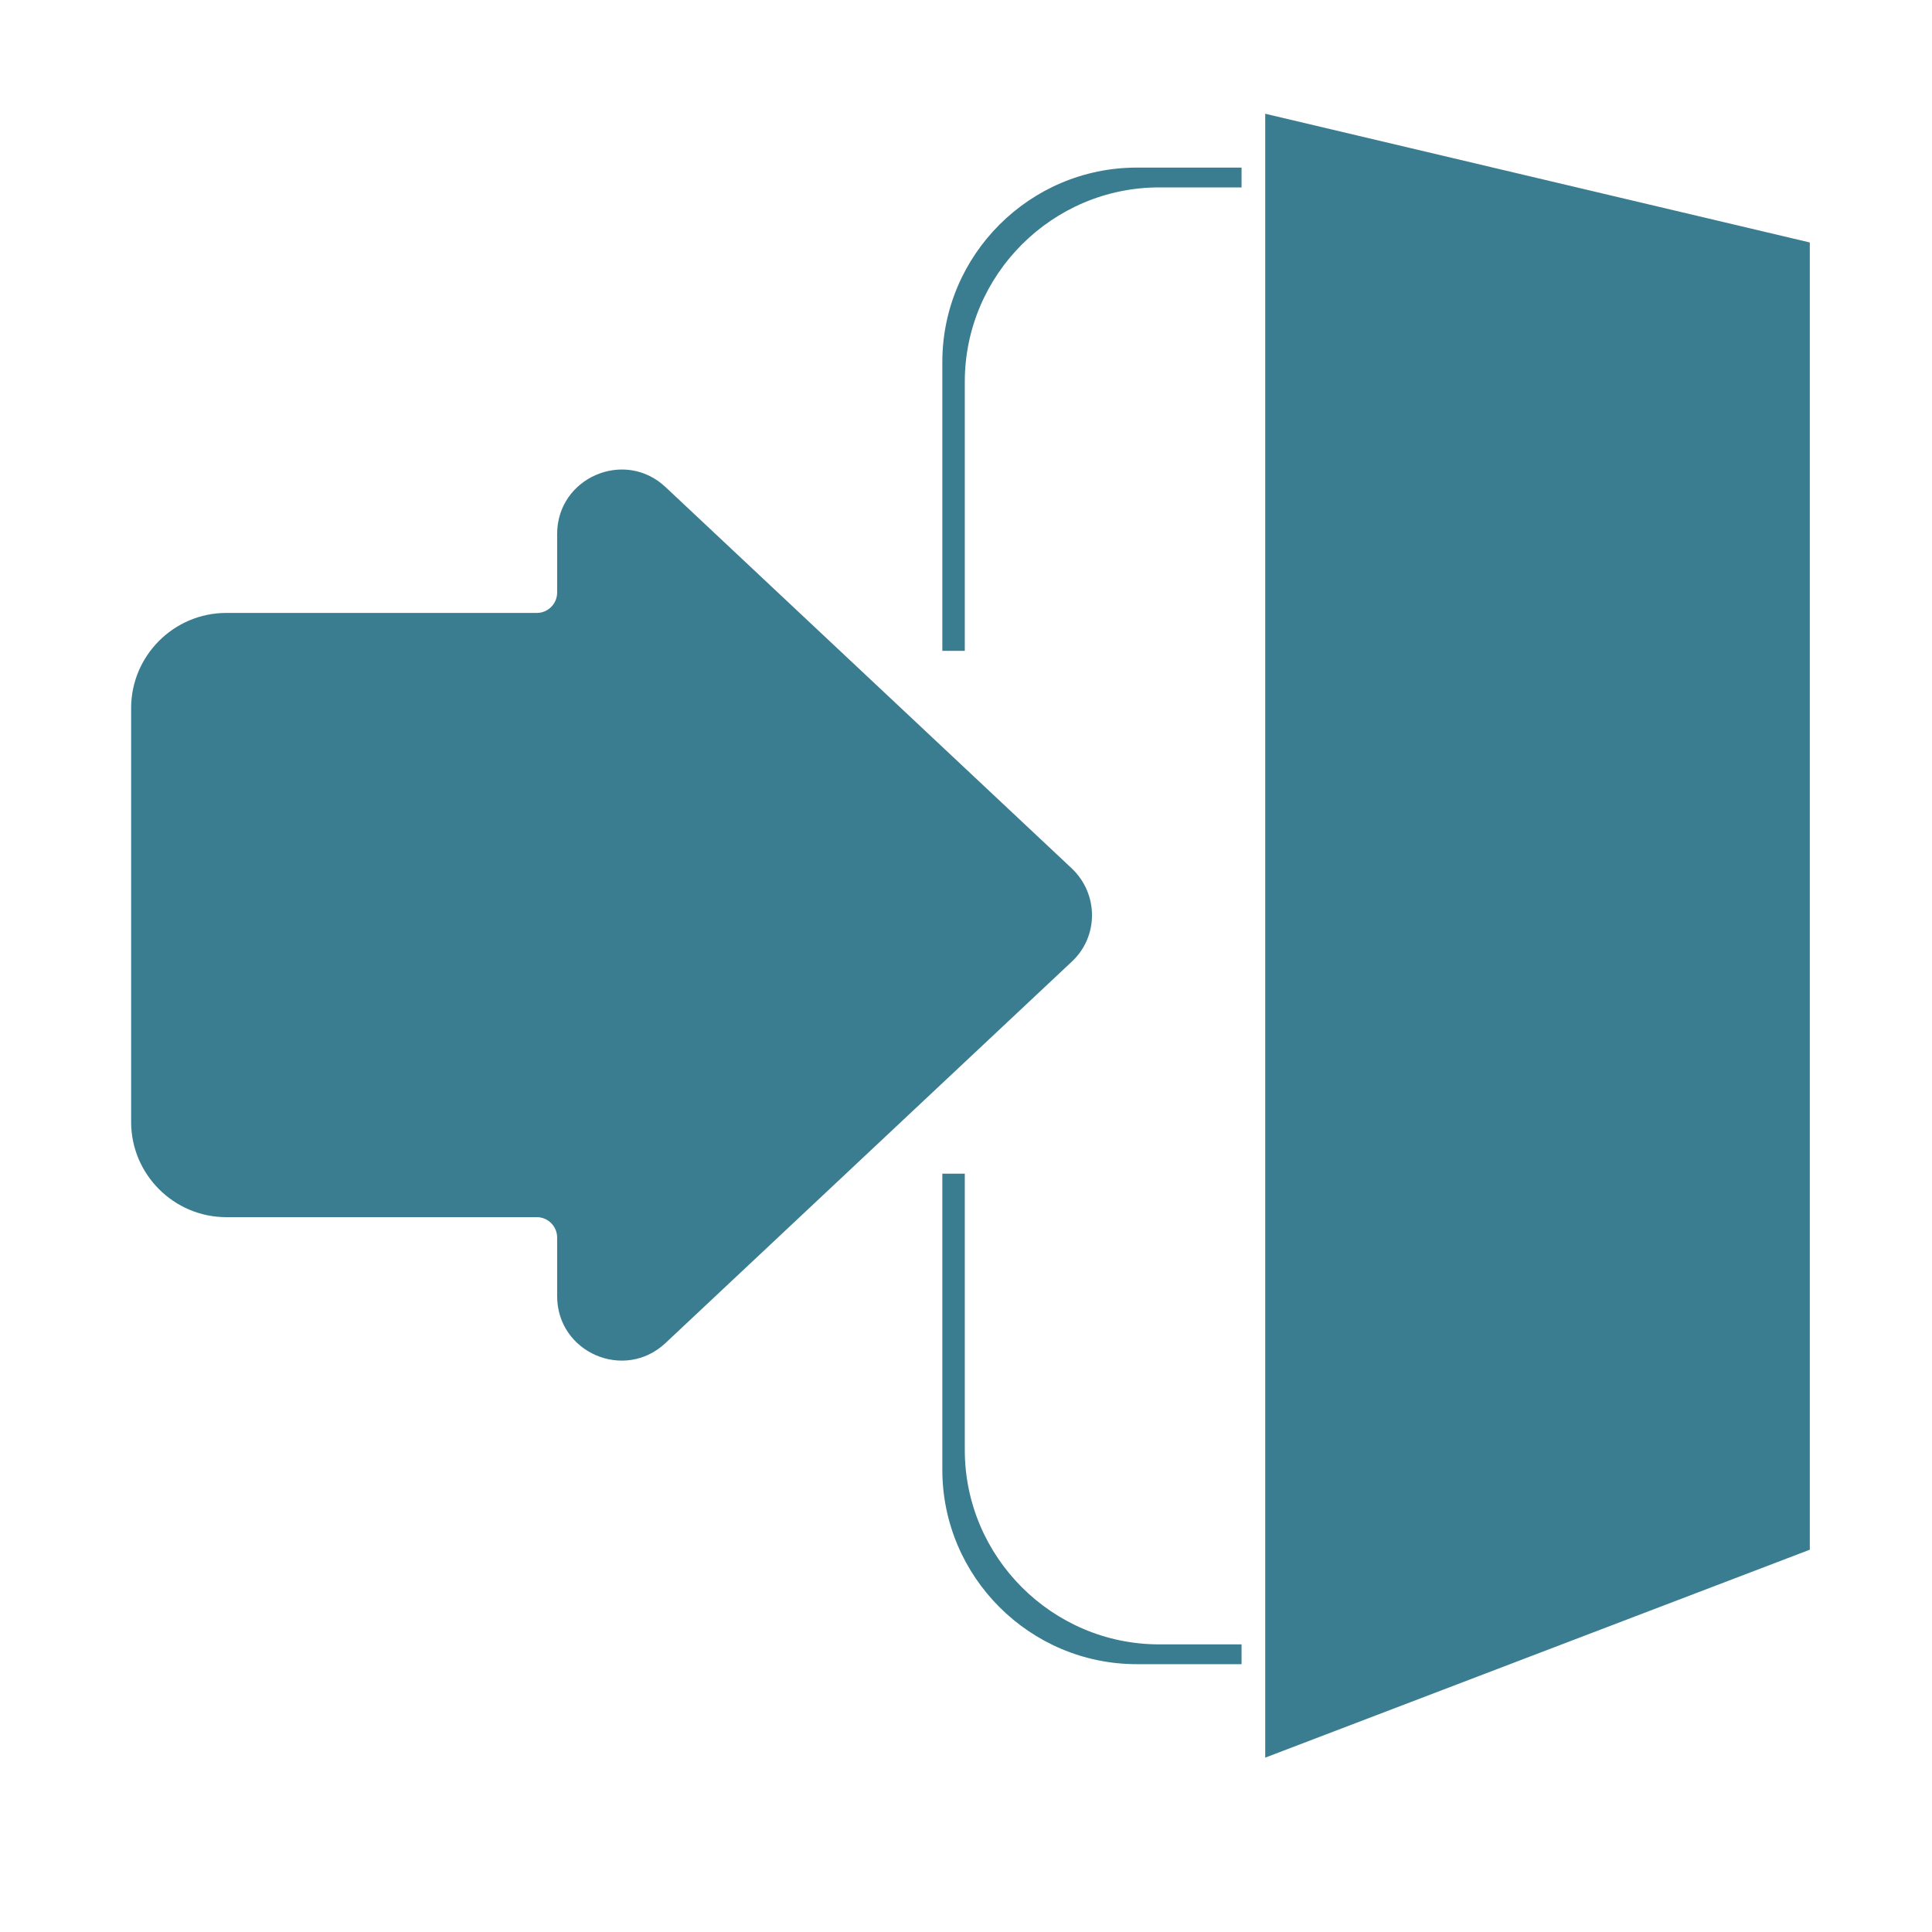 <?xml version="1.0" standalone="no"?><!DOCTYPE svg PUBLIC "-//W3C//DTD SVG 1.1//EN" "http://www.w3.org/Graphics/SVG/1.1/DTD/svg11.dtd"><svg t="1683817644349" class="icon" viewBox="0 0 1024 1024" version="1.1" xmlns="http://www.w3.org/2000/svg" p-id="23904" xmlns:xlink="http://www.w3.org/1999/xlink" width="128" height="128"><path d="M567.936 460.16L352.768 258.176c-21.76-20.48-57.472-4.992-57.472 24.832v31.104c0 5.888-4.864 10.752-10.752 10.752H119.936c-27.776 0-50.432 22.656-50.432 50.432v219.392c0 27.776 22.656 50.432 50.432 50.432h164.608c5.888 0 10.752 4.864 10.752 10.752v31.104c0 29.952 35.712 45.312 57.472 24.832l215.168-201.984c14.464-13.312 14.464-36.096 0-49.664zM959.232 821.376l-288.64 110.208V60.288l288.64 68.224zM511.36 202.368c0-56.704 46.336-103.04 103.04-103.04h43.648v-10.496h-55.552c-56.704 0-103.04 46.336-103.04 103.04v153.088h11.904V202.368zM499.456 622.08v156.928c0 56.704 46.336 103.04 103.04 103.04h55.552v-10.496H614.4c-56.704 0-103.04-46.336-103.04-103.04V622.08h-11.904z" fill="#3b7d90" p-id="23905" data-spm-anchor-id="a313x.7781069.0.i23" class=""></path></svg>